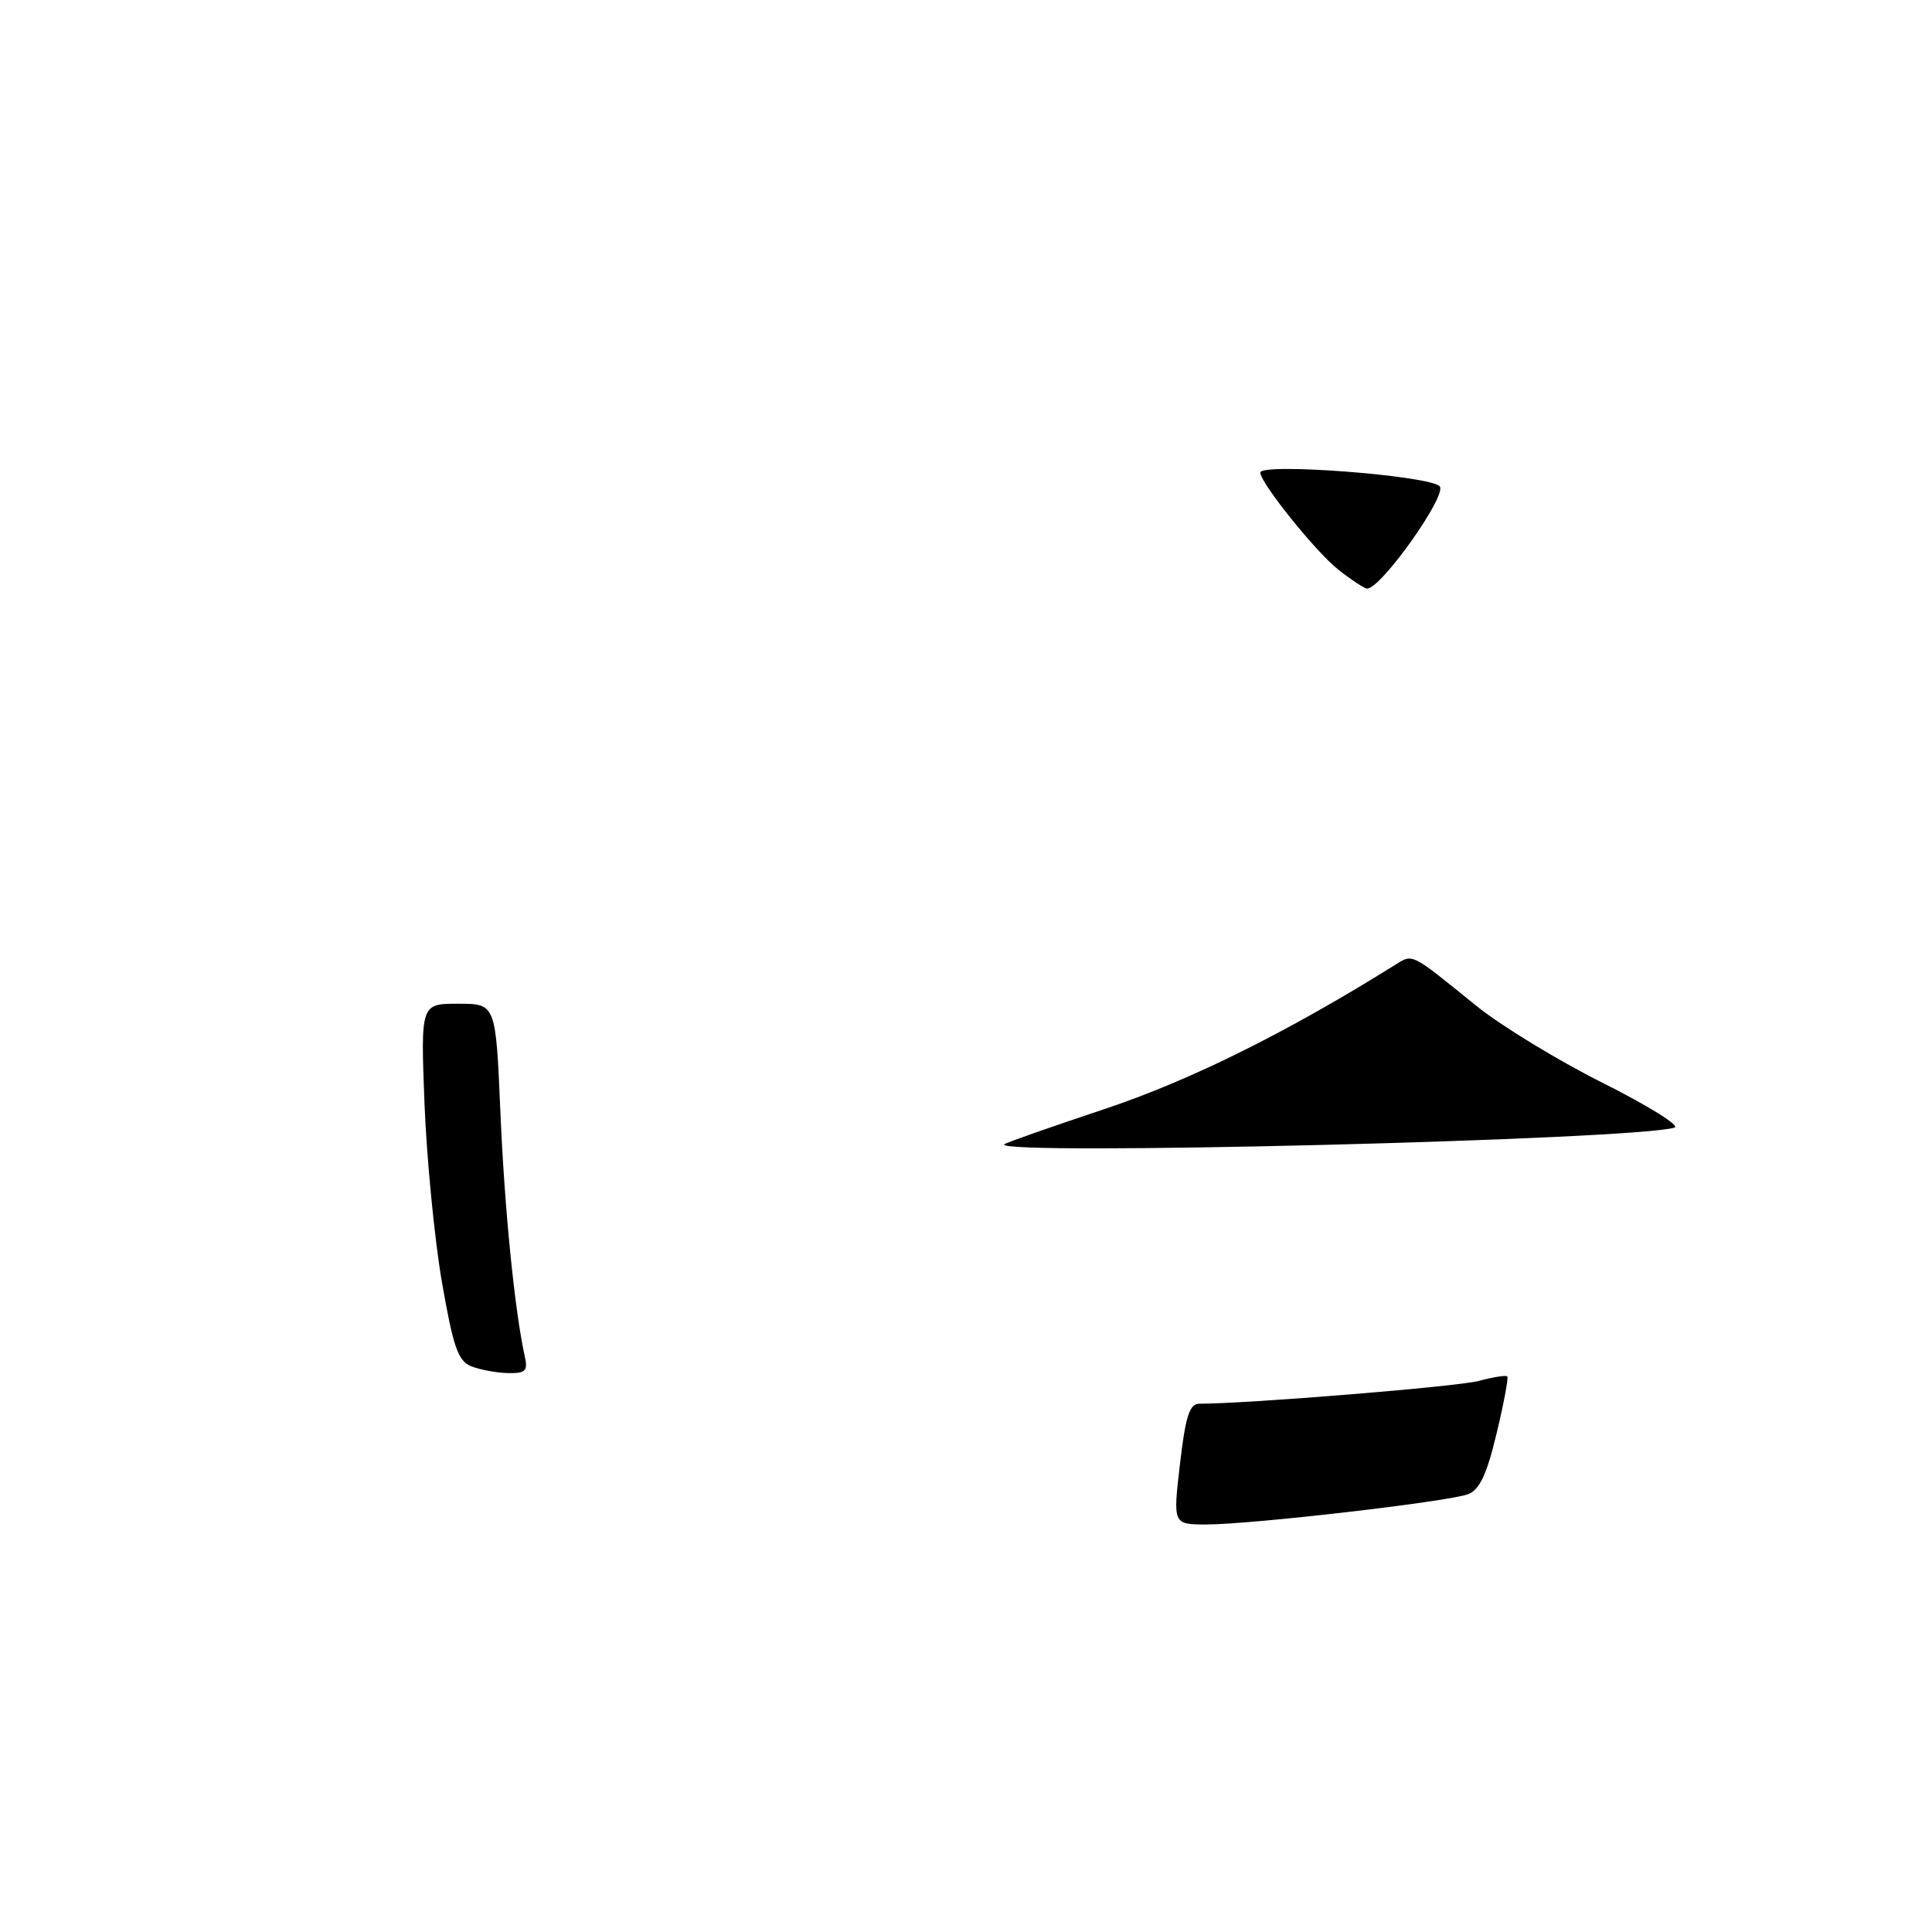 <?xml version="1.0" encoding="UTF-8" standalone="no"?>
<!DOCTYPE svg PUBLIC "-//W3C//DTD SVG 1.1//EN" "http://www.w3.org/Graphics/SVG/1.1/DTD/svg11.dtd" >
<svg xmlns="http://www.w3.org/2000/svg" xmlns:xlink="http://www.w3.org/1999/xlink" version="1.1" viewBox="0 0 256 256">
 <g >
 <path fill="currentColor"
d=" M 156.35 194.00 C 157.09 187.66 157.62 186.00 158.91 186.00 C 165.34 186.00 193.16 183.73 195.94 182.98 C 197.84 182.47 199.54 182.20 199.72 182.38 C 199.90 182.56 199.26 185.97 198.30 189.96 C 197.00 195.40 196.05 197.41 194.52 197.99 C 191.93 198.98 165.78 202.00 159.86 202.00 C 155.42 202.00 155.42 202.00 156.35 194.00 Z  M 62.42 181.03 C 60.69 180.33 60.04 178.45 58.55 169.84 C 57.57 164.16 56.54 153.54 56.25 146.25 C 55.74 133.00 55.74 133.00 60.72 133.00 C 65.69 133.00 65.69 133.00 66.30 147.25 C 66.84 160.07 68.19 173.64 69.54 179.75 C 69.97 181.67 69.63 181.99 67.27 181.94 C 65.75 181.90 63.56 181.49 62.42 181.03 Z  M 133.08 151.62 C 133.31 151.41 139.29 149.31 146.37 146.95 C 157.70 143.17 170.50 136.82 184.75 127.92 C 187.27 126.35 186.77 126.11 195.61 133.27 C 198.85 135.89 206.40 140.50 212.39 143.50 C 218.37 146.50 222.65 149.16 221.89 149.41 C 216.82 151.05 131.38 153.18 133.08 151.62 Z  M 177.33 75.48 C 174.35 73.13 167.00 63.98 167.00 62.62 C 167.00 61.29 189.33 63.00 190.76 64.43 C 191.85 65.52 182.99 78.02 181.15 77.99 C 180.79 77.98 179.07 76.85 177.33 75.48 Z "/>
</g>
</svg>